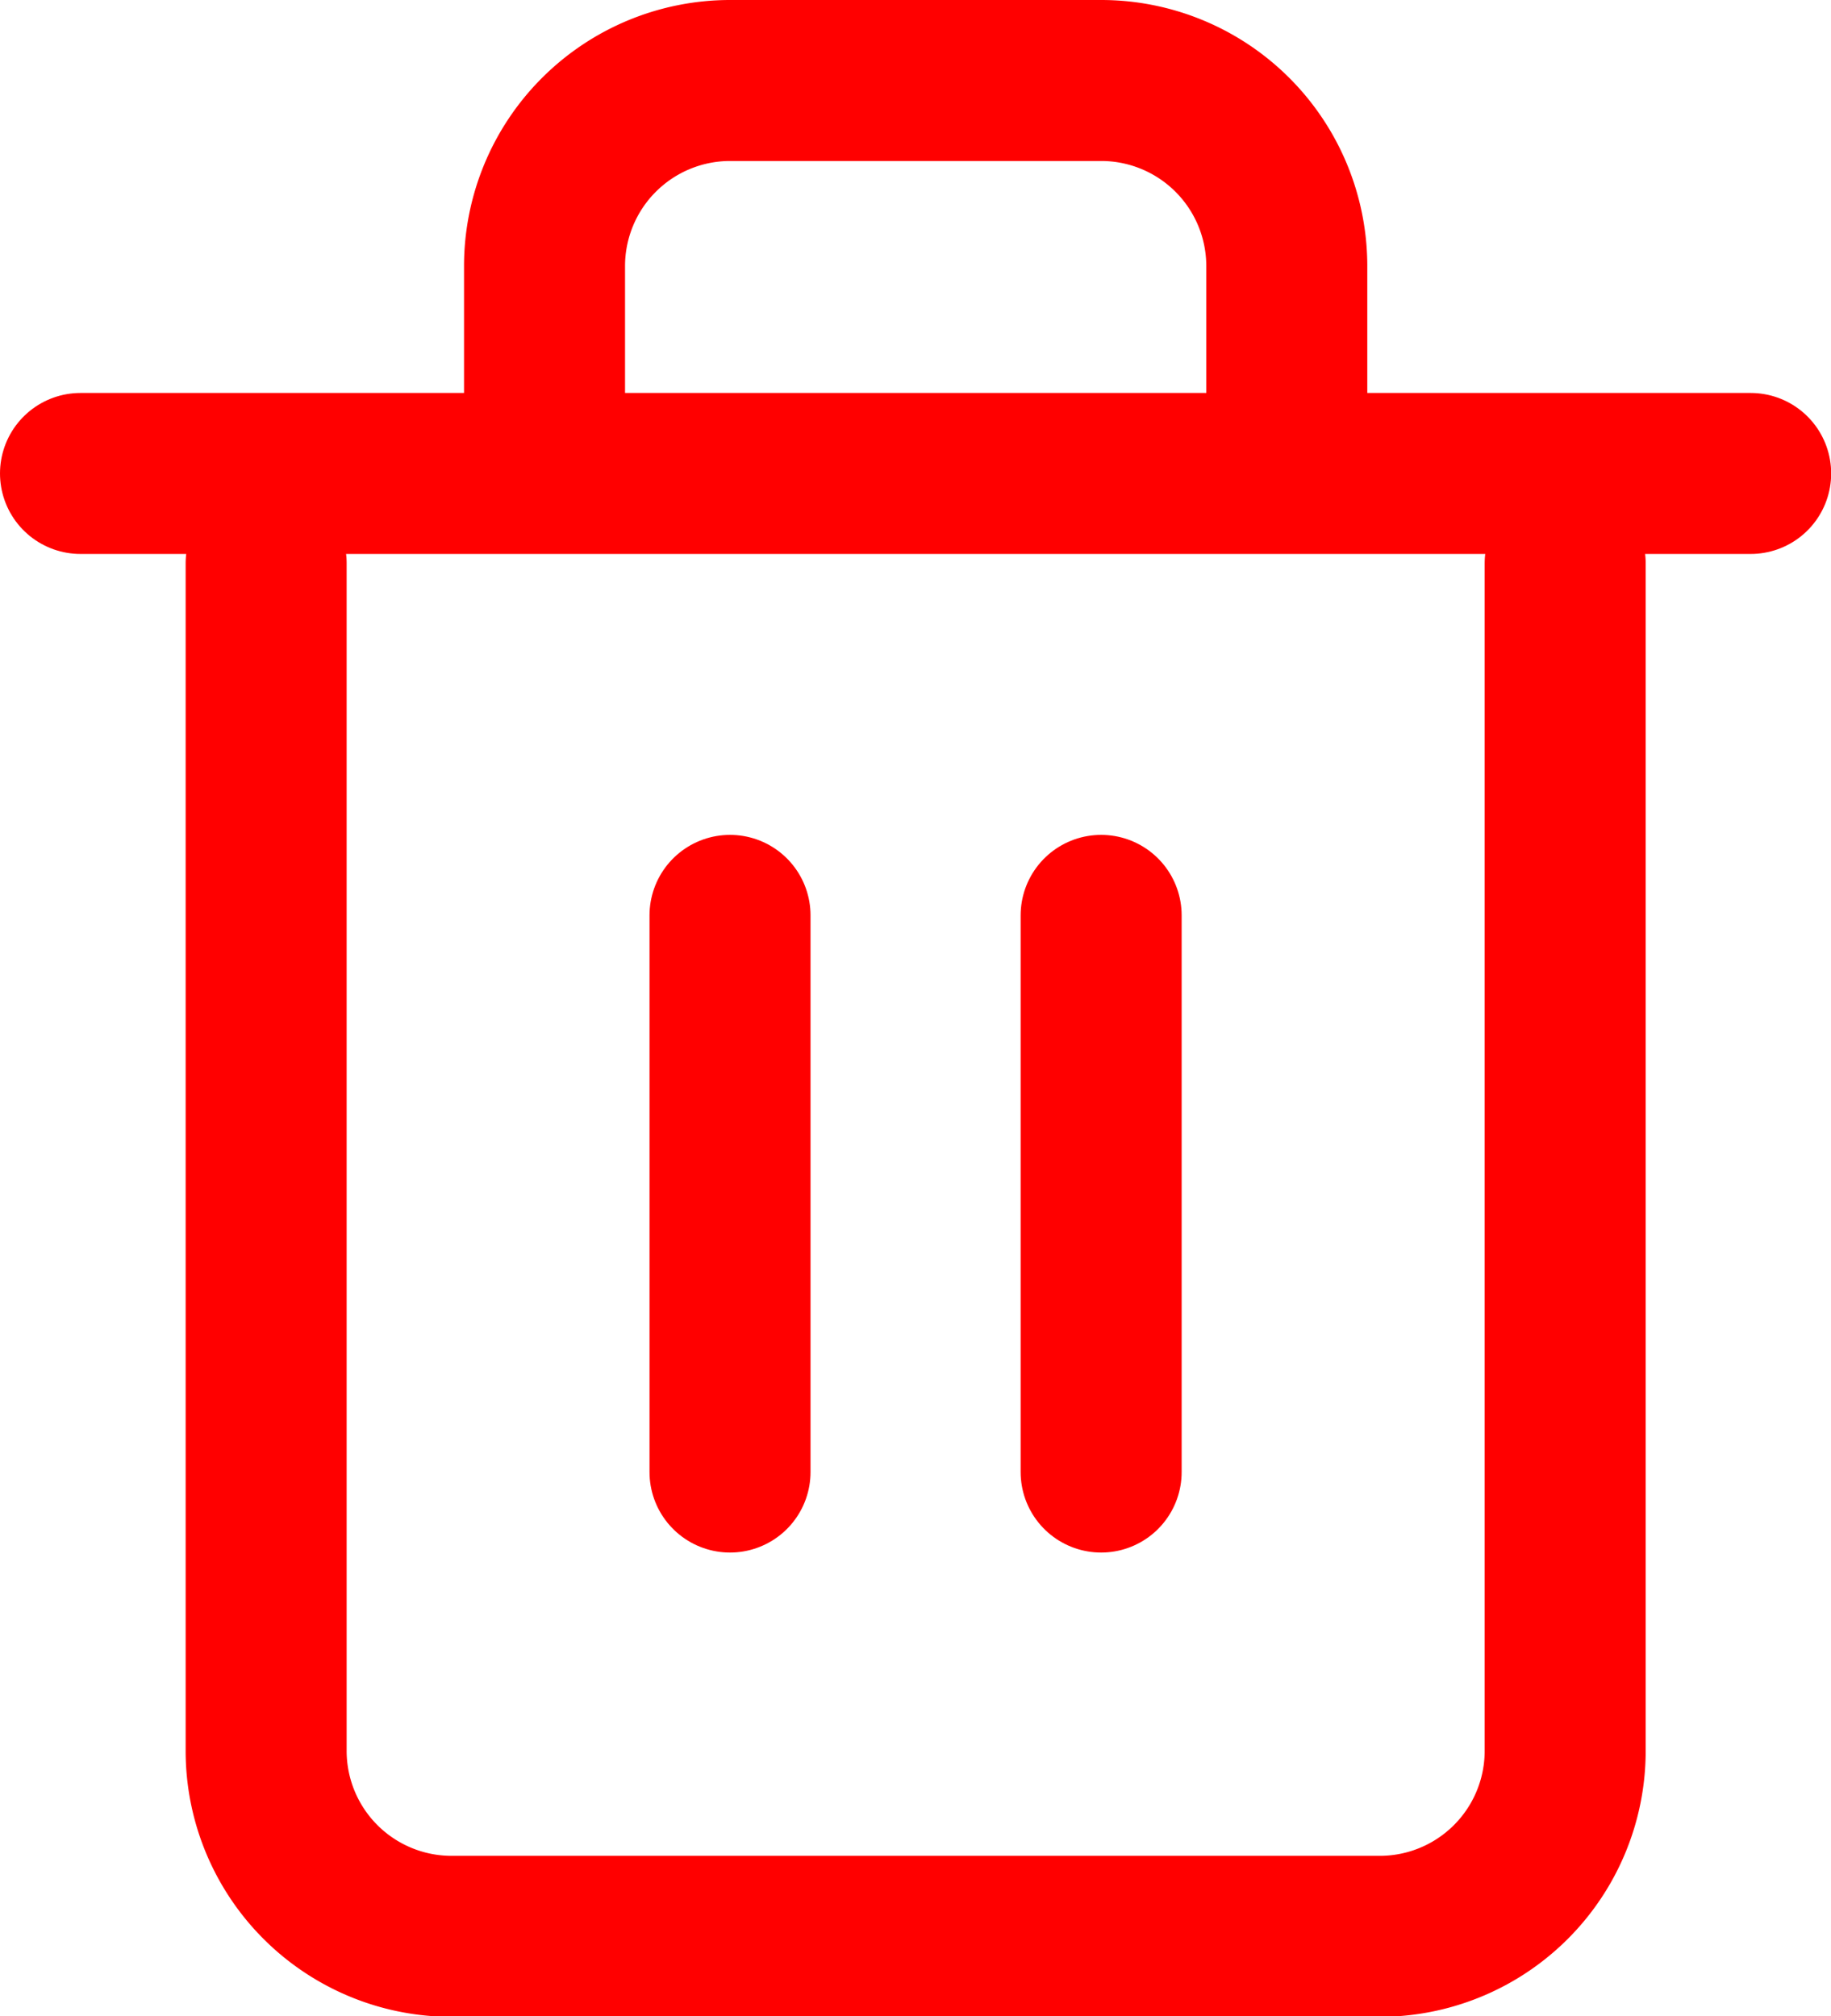 <svg xmlns="http://www.w3.org/2000/svg" width="11.372" height="12.525" viewBox="0 0 11.372 12.525"><defs><style>.a{fill:none;stroke:red;stroke-linecap:round;stroke-linejoin:round;}</style></defs><g transform="translate(0.5 0.5)"><g transform="translate(0 0)"><path class="a" d="M3,6H13.373" transform="translate(-3 -3.559)"/><path class="a" d="M13.068,5v7.376a1.152,1.152,0,0,1-1.153,1.152H6.153A1.152,1.152,0,0,1,5,12.373V5m1.729-.692V3.153A1.153,1.153,0,0,1,7.881,2h2.305a1.153,1.153,0,0,1,1.153,1.153V4.305" transform="translate(-3.847 -2)"/><line class="a" y2="3.458" transform="translate(4.034 5.186)"/><line class="a" y2="3.458" transform="translate(6.339 5.186)"/></g></g></svg>